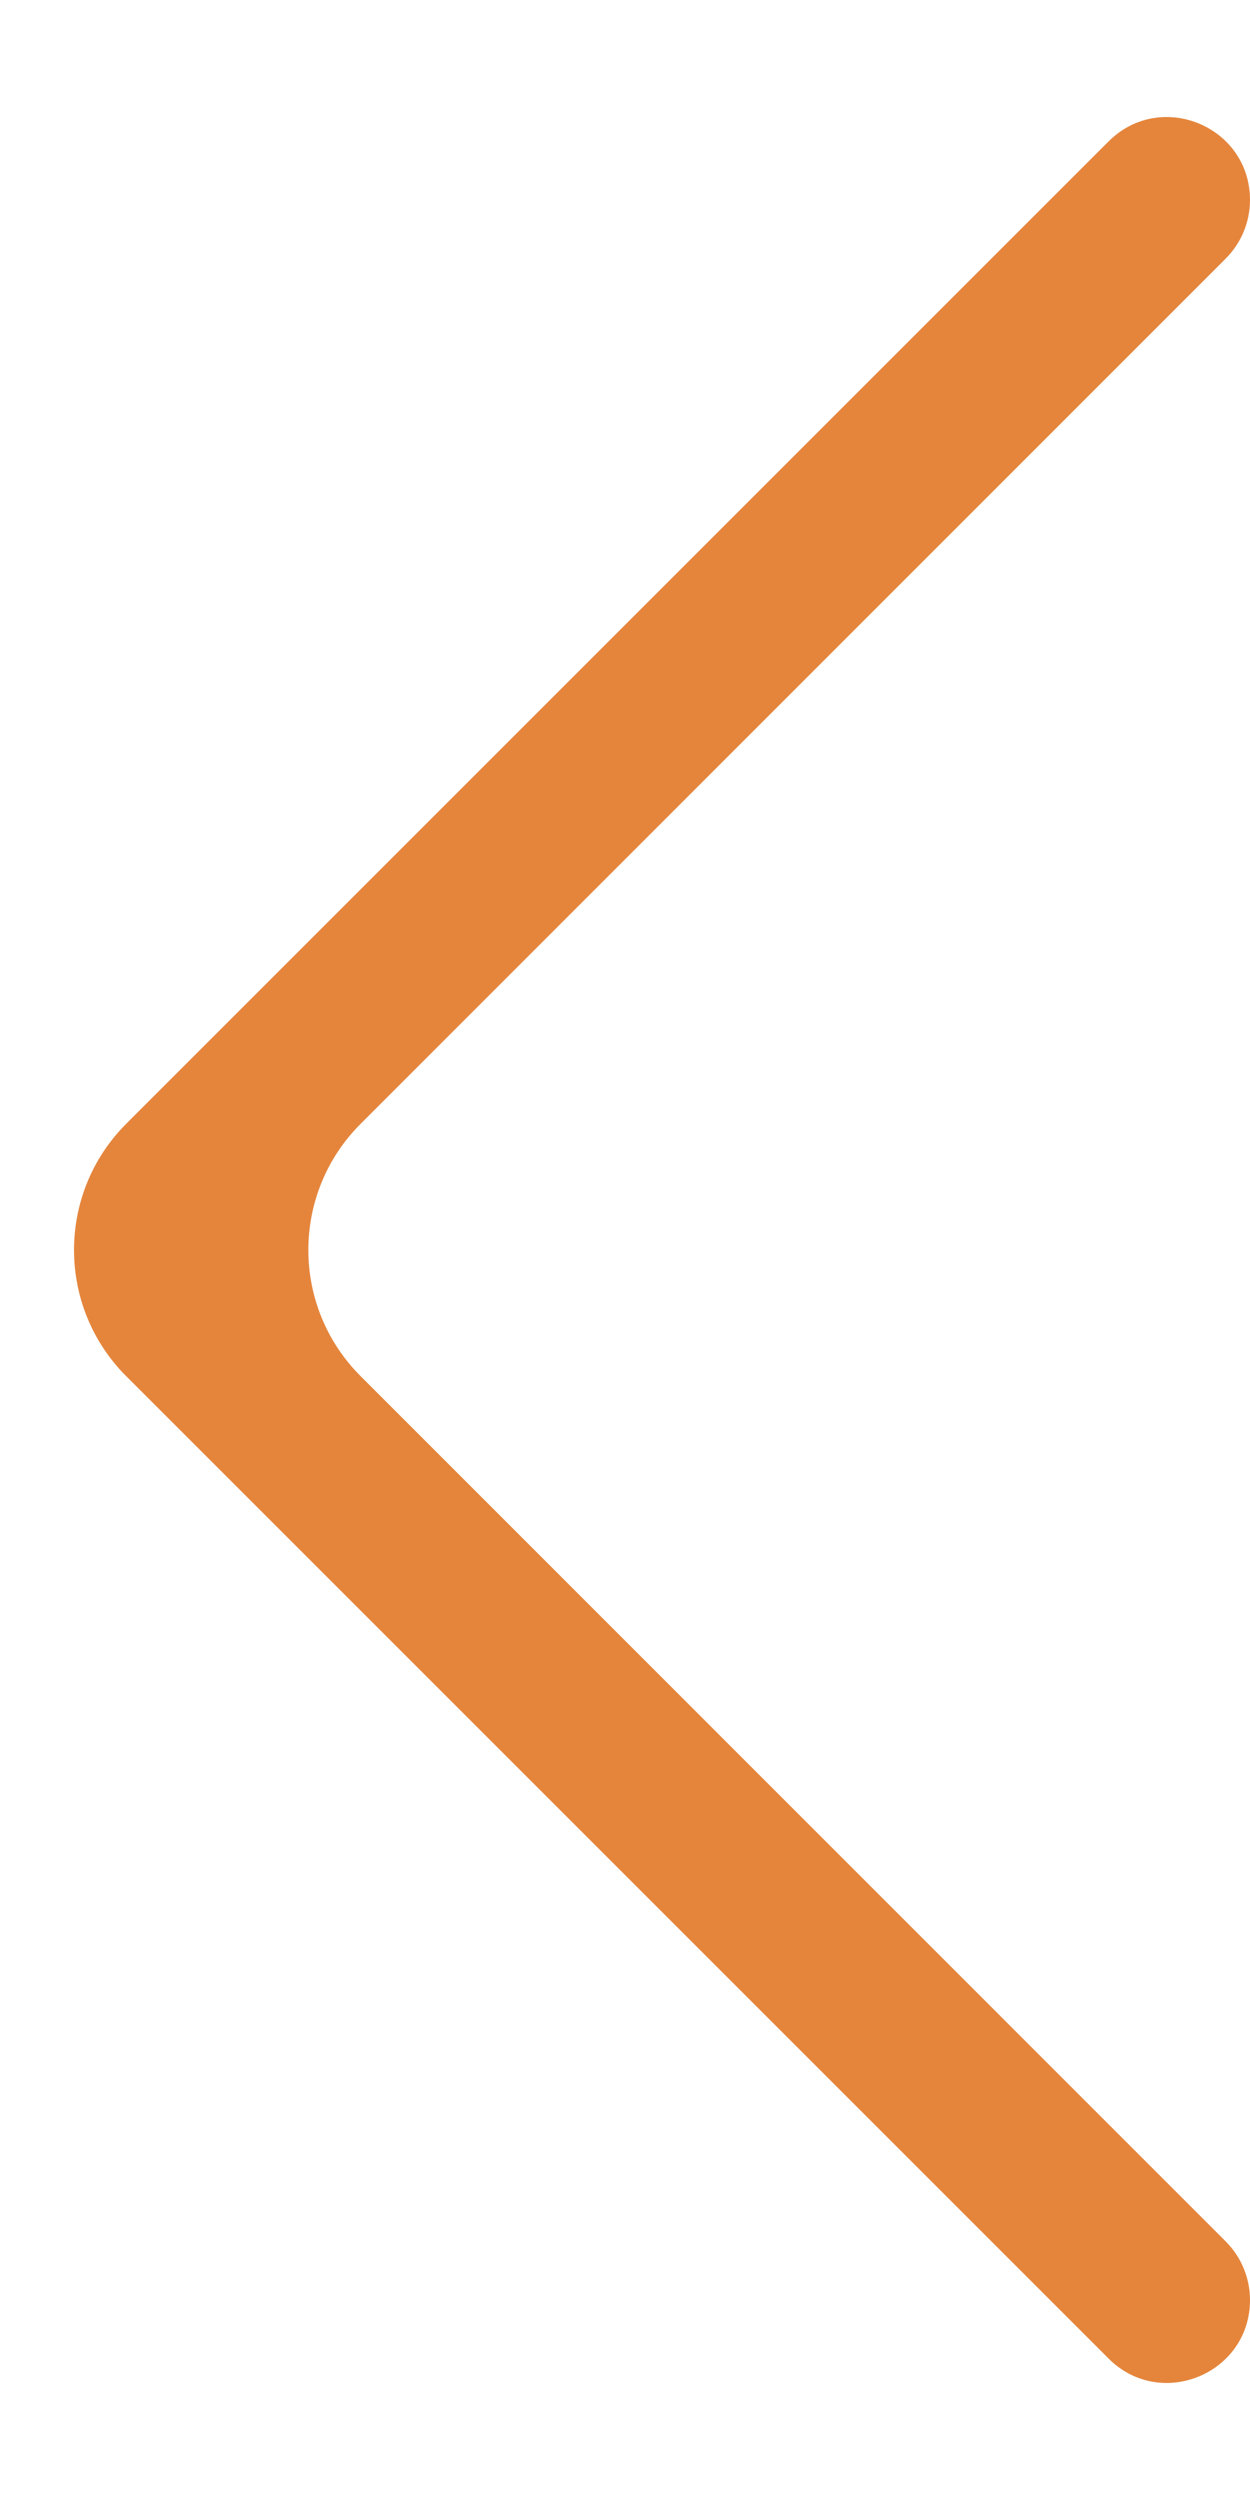 <svg width="7" height="14" viewBox="0 0 7 14" fill="none" xmlns="http://www.w3.org/2000/svg">
<path d="M2.02 7.707C1.629 7.317 1.629 6.683 2.02 6.293L6.864 1.448C6.951 1.361 7 1.243 7 1.12C7 0.707 6.5 0.5 6.208 0.792L0.707 6.293C0.317 6.683 0.317 7.317 0.707 7.707L6.208 13.208C6.5 13.5 7 13.293 7 12.88C7 12.757 6.951 12.639 6.864 12.552L2.02 7.707Z" fill="#E5853C"/>
</svg>
